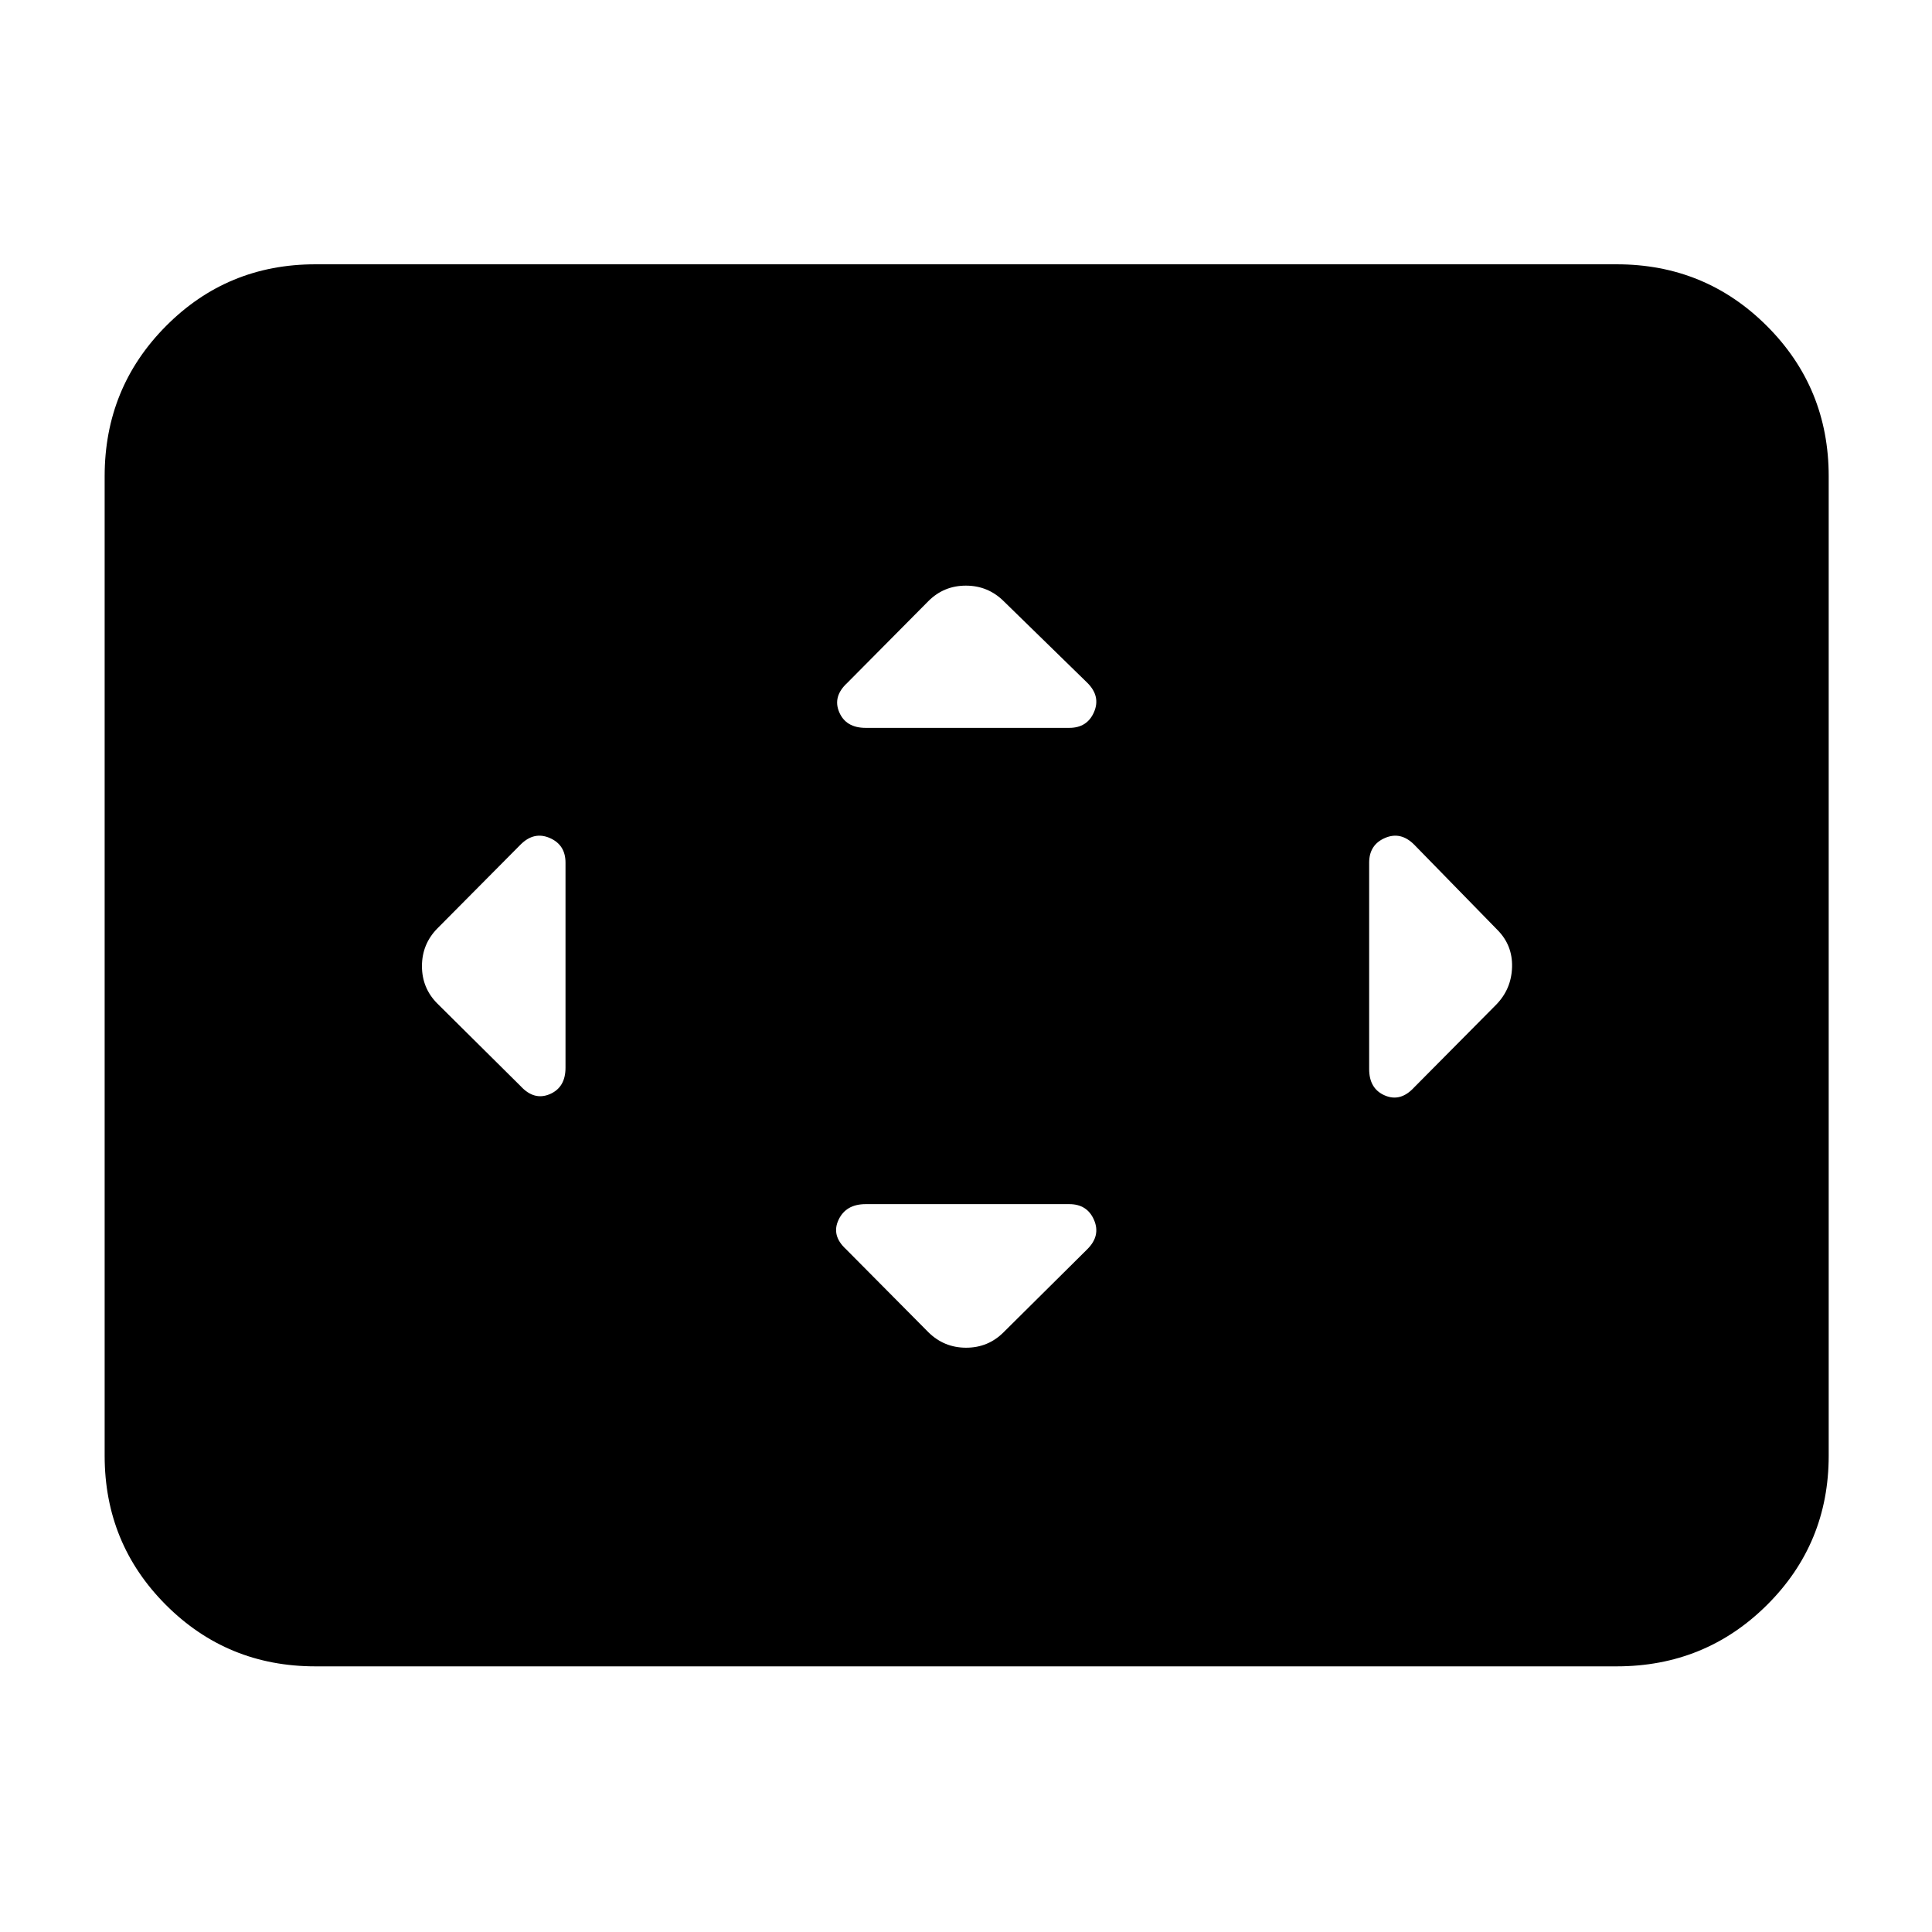 <svg xmlns="http://www.w3.org/2000/svg" height="40" viewBox="0 -960 960 960" width="40"><path d="M281-531.33q0-8.89-7.83-12.28-7.84-3.39-14.5 3.28l-41.34 41.66q-7.66 7.79-7.66 18.73 0 10.94 7.66 18.61l41.34 41q6.74 7.33 14.54 4 7.79-3.34 7.79-13.12v-101.88Zm250.33 169.66H430.12q-9.79 0-13.45 7.8-3.67 7.79 3.66 14.54l41 41.33q7.79 7.67 18.73 7.67 10.94 0 18.61-7.67l41.66-41.33q6.67-6.67 3.28-14.5-3.39-7.84-12.28-7.84Zm0-236.66q8.89 0 12.28-7.84 3.39-7.83-3.28-14.5l-41.66-40.66q-7.79-7.67-18.73-7.67-10.94 0-18.61 7.67L421-620.67q-7.33 6.75-4 14.54 3.33 7.8 13.12 7.8h101.21Zm149 67v102.55q0 9.78 7.8 13.11 7.79 3.34 14.54-4l40.66-41q7.67-7.78 8-18.72.34-10.94-7.33-18.61l-41.33-42.33q-6.67-6.67-14.5-3.28-7.84 3.39-7.84 12.28ZM156.67-132q-43.7 0-74.19-30.48Q52-192.97 52-236.67v-486.66q0-43.98 30.48-74.66 30.49-30.68 74.19-30.68h646.66q43.98 0 74.66 30.68t30.68 74.66v486.66q0 43.7-30.68 74.19Q847.31-132 803.33-132H156.67Z"/></svg>